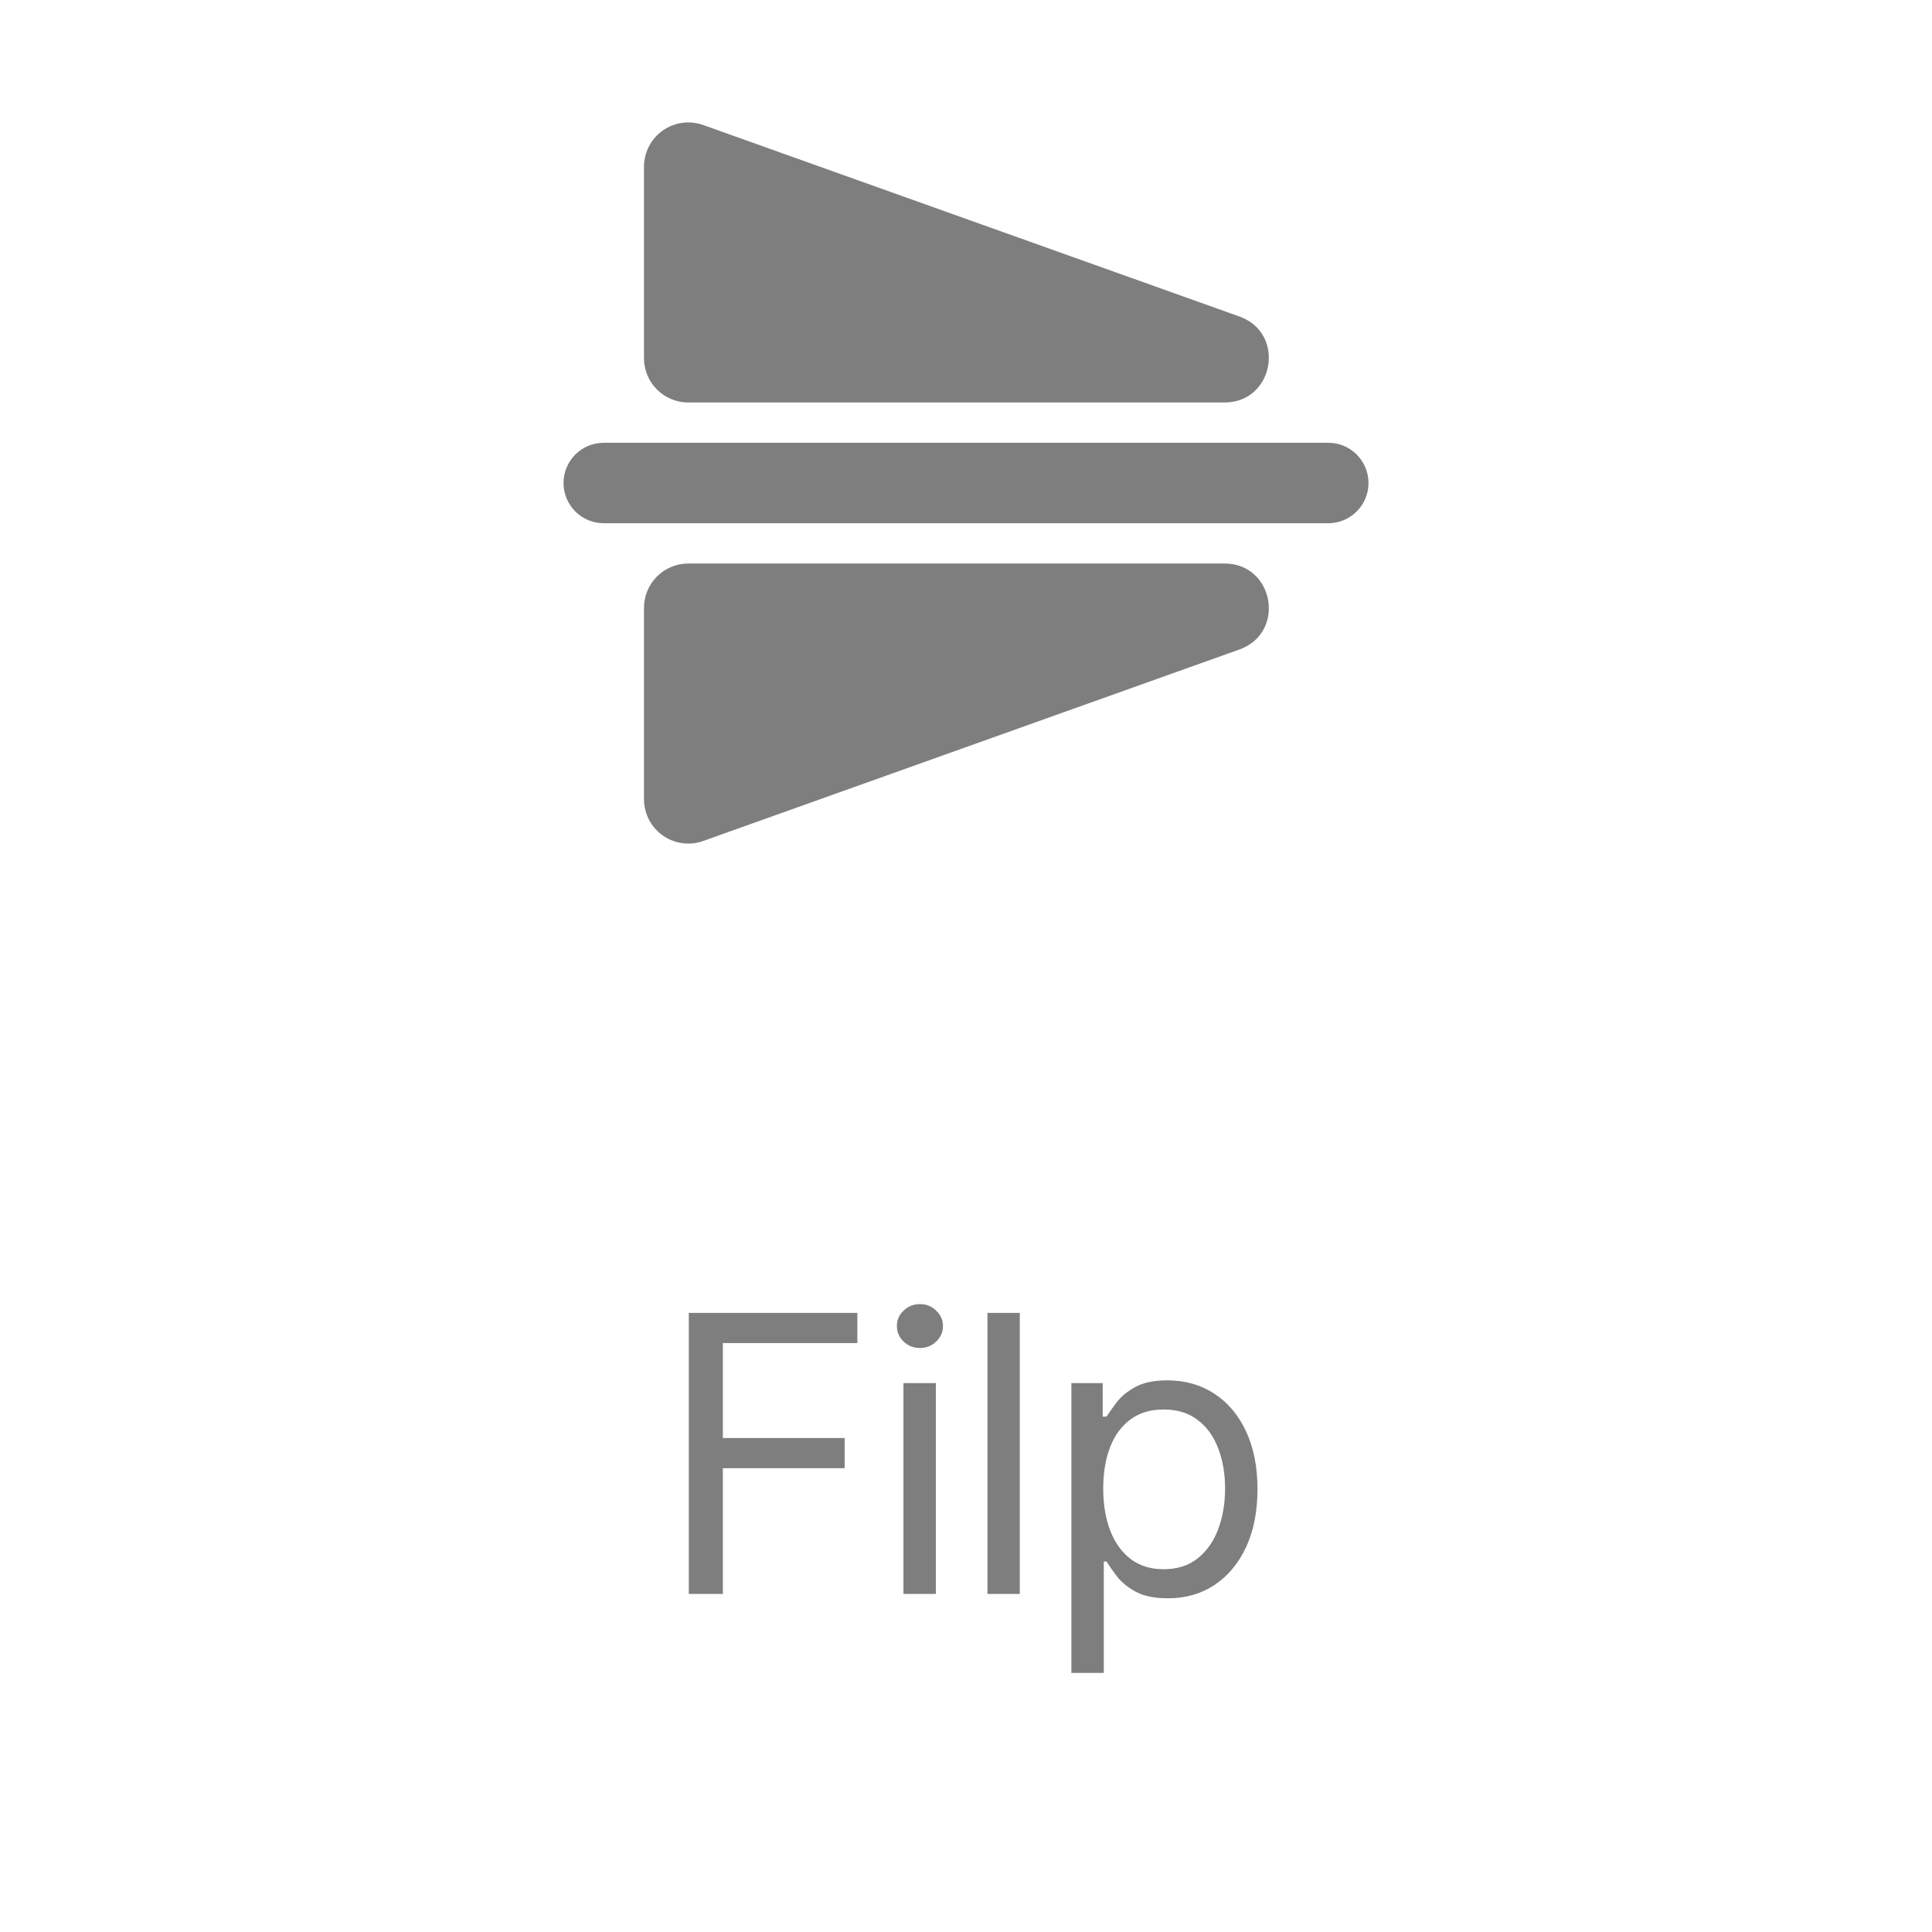 <svg width="40" height="40" viewBox="0 0 40 40" fill="none" xmlns="http://www.w3.org/2000/svg">
<g clip-path="url(#clip0_482_675)">
<path fill-rule="evenodd" clip-rule="evenodd" d="M25.353 11.667C26.381 11.667 26.629 13.1 25.661 13.447L14.558 17.412C14.42 17.461 14.272 17.477 14.126 17.457C13.981 17.437 13.842 17.382 13.722 17.298C13.602 17.213 13.504 17.101 13.436 16.97C13.369 16.84 13.333 16.695 13.333 16.548V12.583C13.333 12.34 13.43 12.107 13.602 11.935C13.774 11.763 14.007 11.667 14.25 11.667H25.353ZM27.5 9.167C27.721 9.167 27.933 9.254 28.089 9.411C28.246 9.567 28.333 9.779 28.333 10C28.333 10.221 28.246 10.433 28.089 10.589C27.933 10.745 27.721 10.833 27.5 10.833H12.5C12.279 10.833 12.067 10.745 11.911 10.589C11.755 10.433 11.667 10.221 11.667 10C11.667 9.779 11.755 9.567 11.911 9.411C12.067 9.254 12.279 9.167 12.5 9.167H27.5ZM14.558 2.588L25.661 6.553C26.629 6.899 26.381 8.333 25.353 8.333H14.25C14.007 8.333 13.774 8.237 13.602 8.065C13.43 7.893 13.333 7.66 13.333 7.417V3.452C13.333 3.305 13.369 3.16 13.436 3.03C13.504 2.899 13.602 2.787 13.722 2.702C13.842 2.618 13.981 2.563 14.126 2.543C14.272 2.523 14.42 2.539 14.558 2.588Z" fill="#7E7E7E"/>
</g>
<path d="M14.261 33V27.182H17.75V27.807H14.966V29.773H17.488V30.398H14.966V33H14.261ZM18.705 33V28.636H19.376V33H18.705ZM19.046 27.909C18.916 27.909 18.803 27.865 18.708 27.776C18.615 27.687 18.569 27.579 18.569 27.454C18.569 27.329 18.615 27.223 18.708 27.134C18.803 27.044 18.916 27 19.046 27C19.177 27 19.289 27.044 19.381 27.134C19.476 27.223 19.523 27.329 19.523 27.454C19.523 27.579 19.476 27.687 19.381 27.776C19.289 27.865 19.177 27.909 19.046 27.909ZM21.114 27.182V33H20.444V27.182H21.114ZM22.182 34.636V28.636H22.83V29.329H22.91C22.959 29.254 23.027 29.157 23.114 29.04C23.203 28.921 23.33 28.814 23.495 28.722C23.661 28.627 23.887 28.579 24.171 28.579C24.538 28.579 24.862 28.671 25.142 28.855C25.423 29.039 25.642 29.299 25.799 29.636C25.956 29.974 26.035 30.371 26.035 30.829C26.035 31.292 25.956 31.692 25.799 32.031C25.642 32.368 25.424 32.63 25.145 32.815C24.867 32.999 24.546 33.091 24.182 33.091C23.902 33.091 23.677 33.044 23.509 32.952C23.34 32.857 23.211 32.75 23.12 32.631C23.029 32.51 22.959 32.409 22.91 32.33H22.853V34.636H22.182ZM22.841 30.818C22.841 31.148 22.89 31.438 22.986 31.69C23.083 31.94 23.224 32.136 23.41 32.278C23.595 32.419 23.822 32.489 24.091 32.489C24.372 32.489 24.605 32.415 24.793 32.267C24.982 32.117 25.125 31.917 25.219 31.665C25.316 31.411 25.364 31.129 25.364 30.818C25.364 30.511 25.317 30.235 25.222 29.989C25.129 29.741 24.988 29.544 24.799 29.401C24.611 29.255 24.375 29.182 24.091 29.182C23.819 29.182 23.589 29.251 23.404 29.389C23.218 29.526 23.078 29.717 22.983 29.963C22.889 30.207 22.841 30.492 22.841 30.818Z" fill="#7E7E7E"/>
<defs>
<clipPath id="clip0_482_675">
<rect width="20" height="20" fill="white" transform="translate(10)"/>
</clipPath>
</defs>
</svg>

